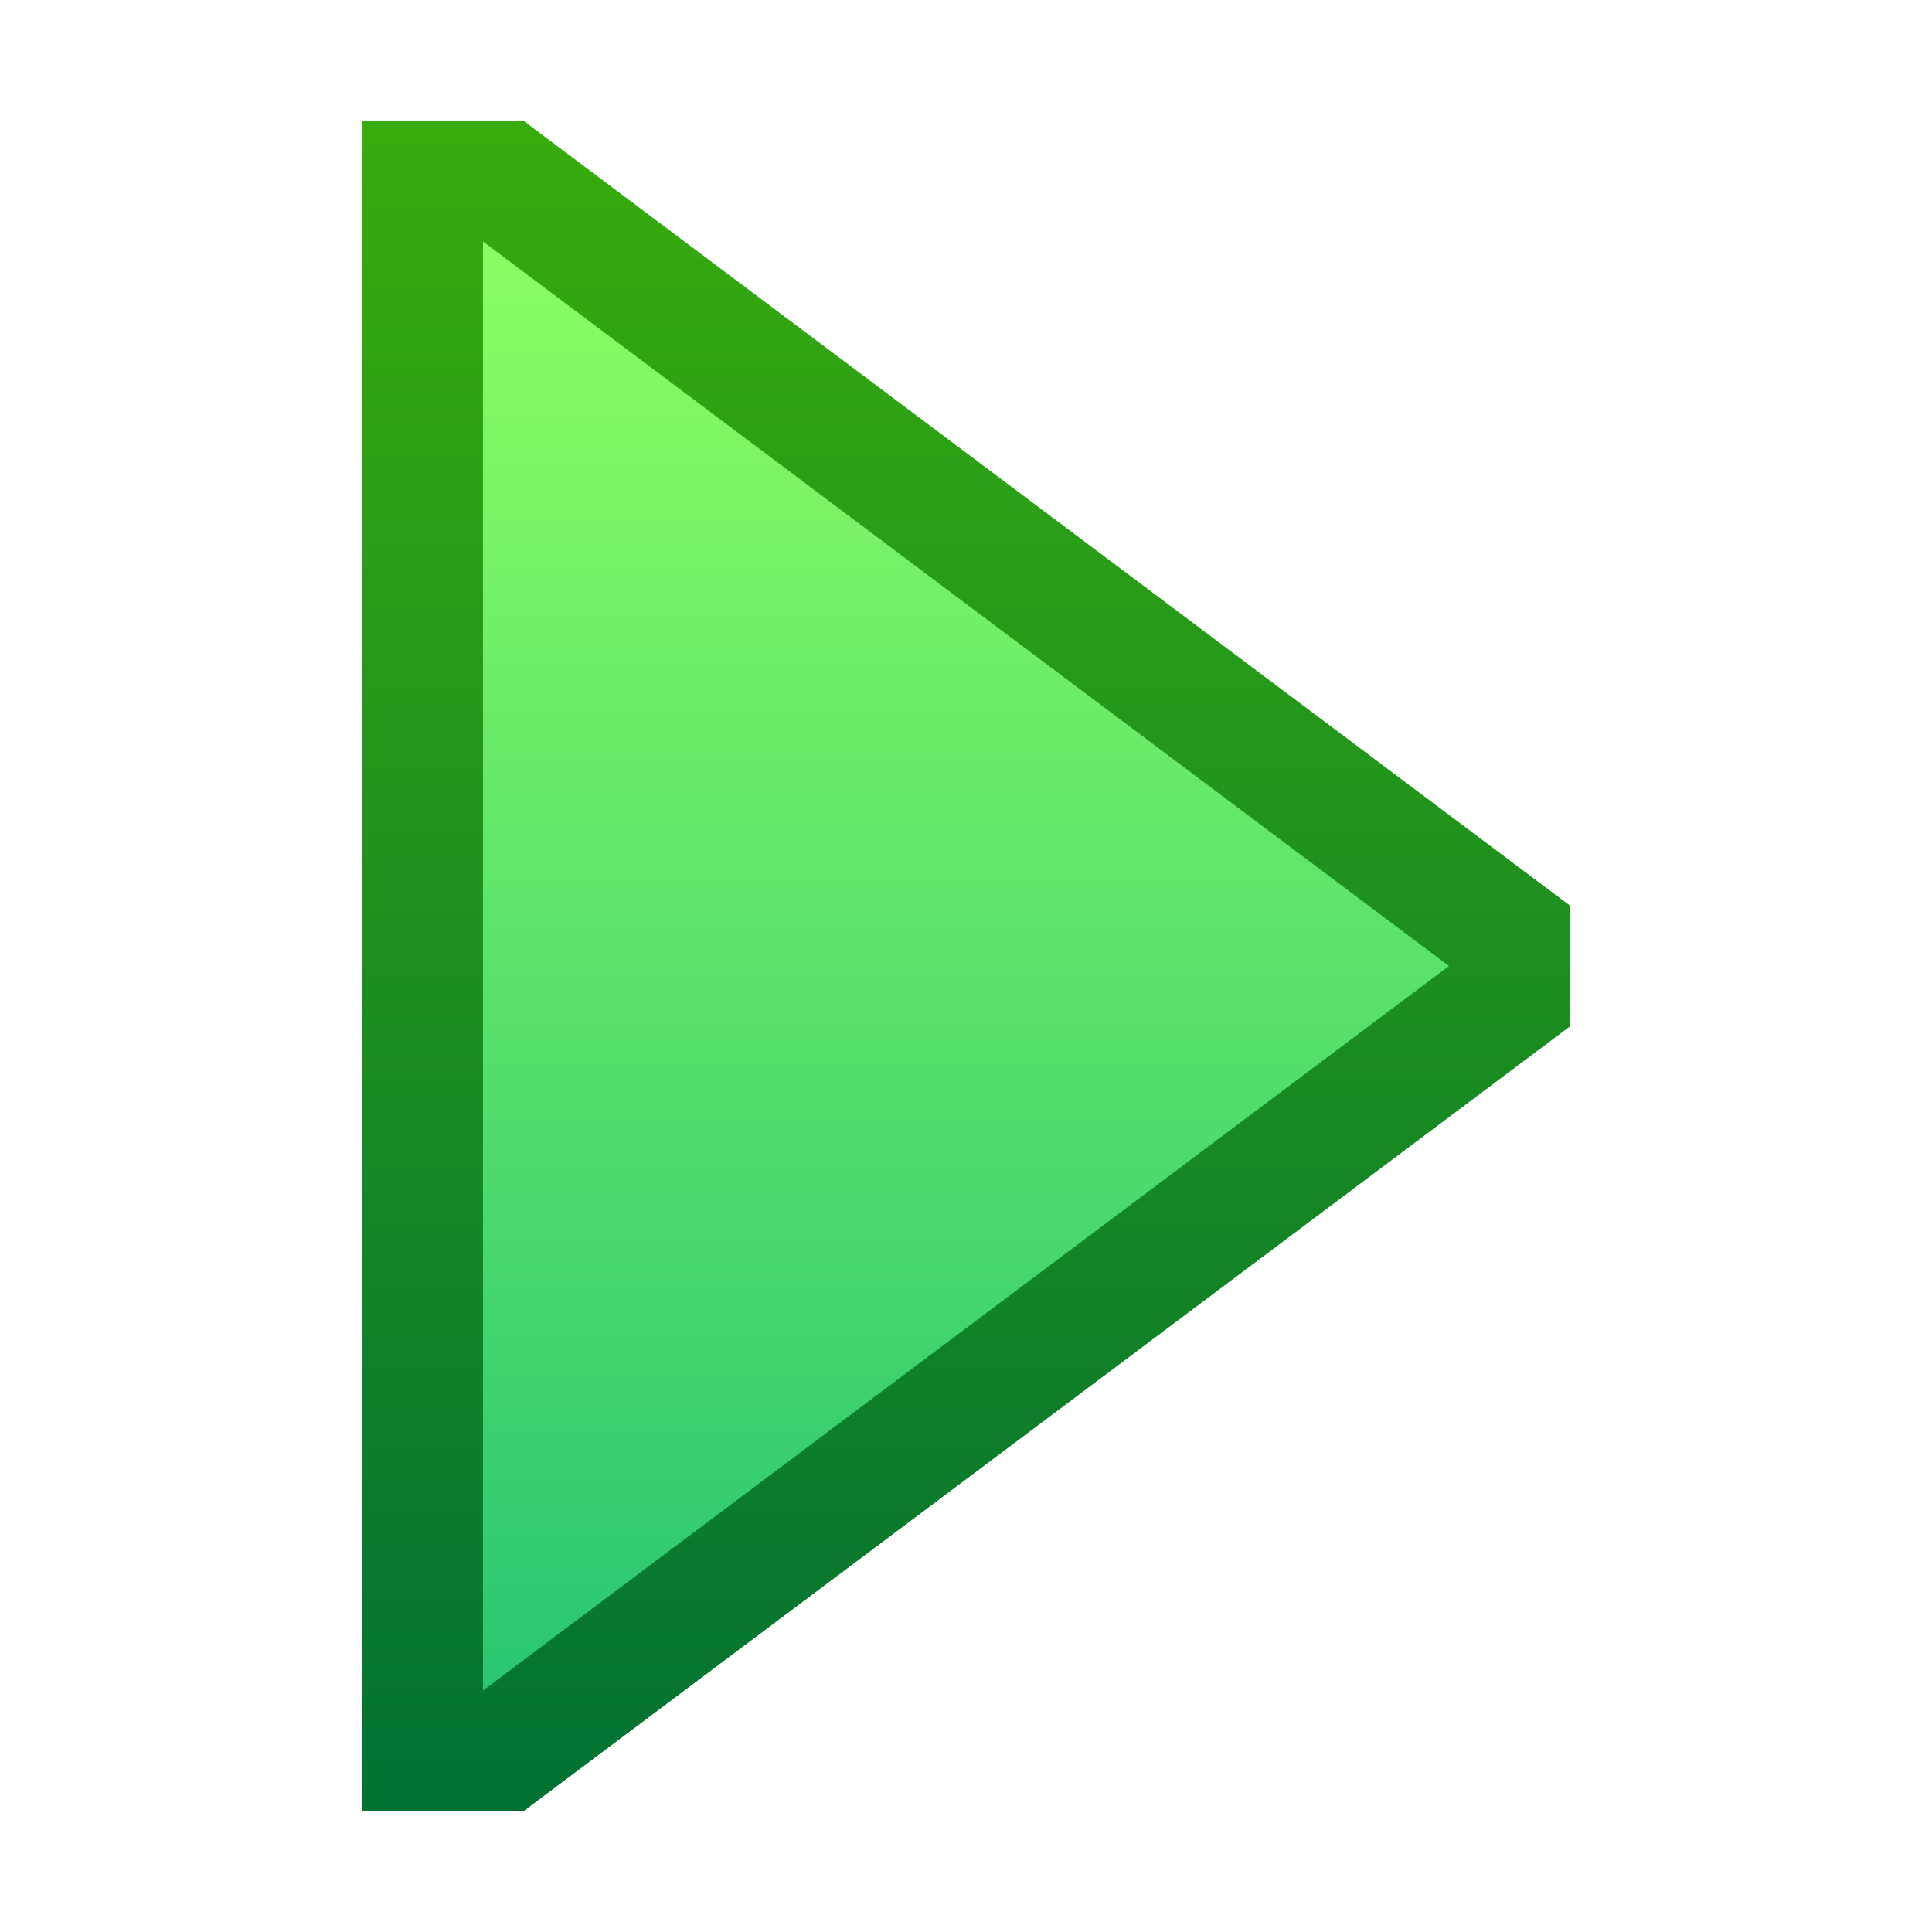 <svg ti:v='1' width='16' height='16' viewBox='0,0,16,16' xmlns='http://www.w3.org/2000/svg' xmlns:ti='urn:schemas-jetbrains-com:tisvg'><g><path fill-rule='evenodd' d='M0,0L16,0L16,16L0,16Z' fill='#FFFFFF' opacity='0'/><linearGradient id='F1' x1='0.5' y1='0.006' x2='0.5' y2='1.014'><stop offset='0' stop-color='#37AC0D'/><stop offset='1' stop-color='#007033'/></linearGradient><path fill-rule='evenodd' d='M13,7.5L4.333,1L3,1L3,15L4.333,15L13,8.5L13,7.5Z' fill='url(#F1)'/><linearGradient id='F2' x1='0.5' y1='-0.015' x2='0.5' y2='1.008'><stop offset='0' stop-color='#8CFF62'/><stop offset='1' stop-color='#29C672'/></linearGradient><path fill-rule='evenodd' d='M4,2L4,14L12,8L4,2Z' fill='url(#F2)'/><linearGradient id='F3' x1='0.5' y1='0.006' x2='0.5' y2='1.014'><stop offset='0' stop-color='#37AC0D'/><stop offset='1' stop-color='#007033'/></linearGradient><path fill-rule='evenodd' d='M13,7.5L4.333,1L3,1L3,15L4.333,15L13,8.5L13,7.5Z' fill='url(#F3)'/><linearGradient id='F4' x1='0.5' y1='-0.015' x2='0.5' y2='1.008'><stop offset='0' stop-color='#8CFF62'/><stop offset='1' stop-color='#29C672'/></linearGradient><path fill-rule='evenodd' d='M4,2L4,14L12,8L4,2Z' fill='url(#F4)'/></g></svg>